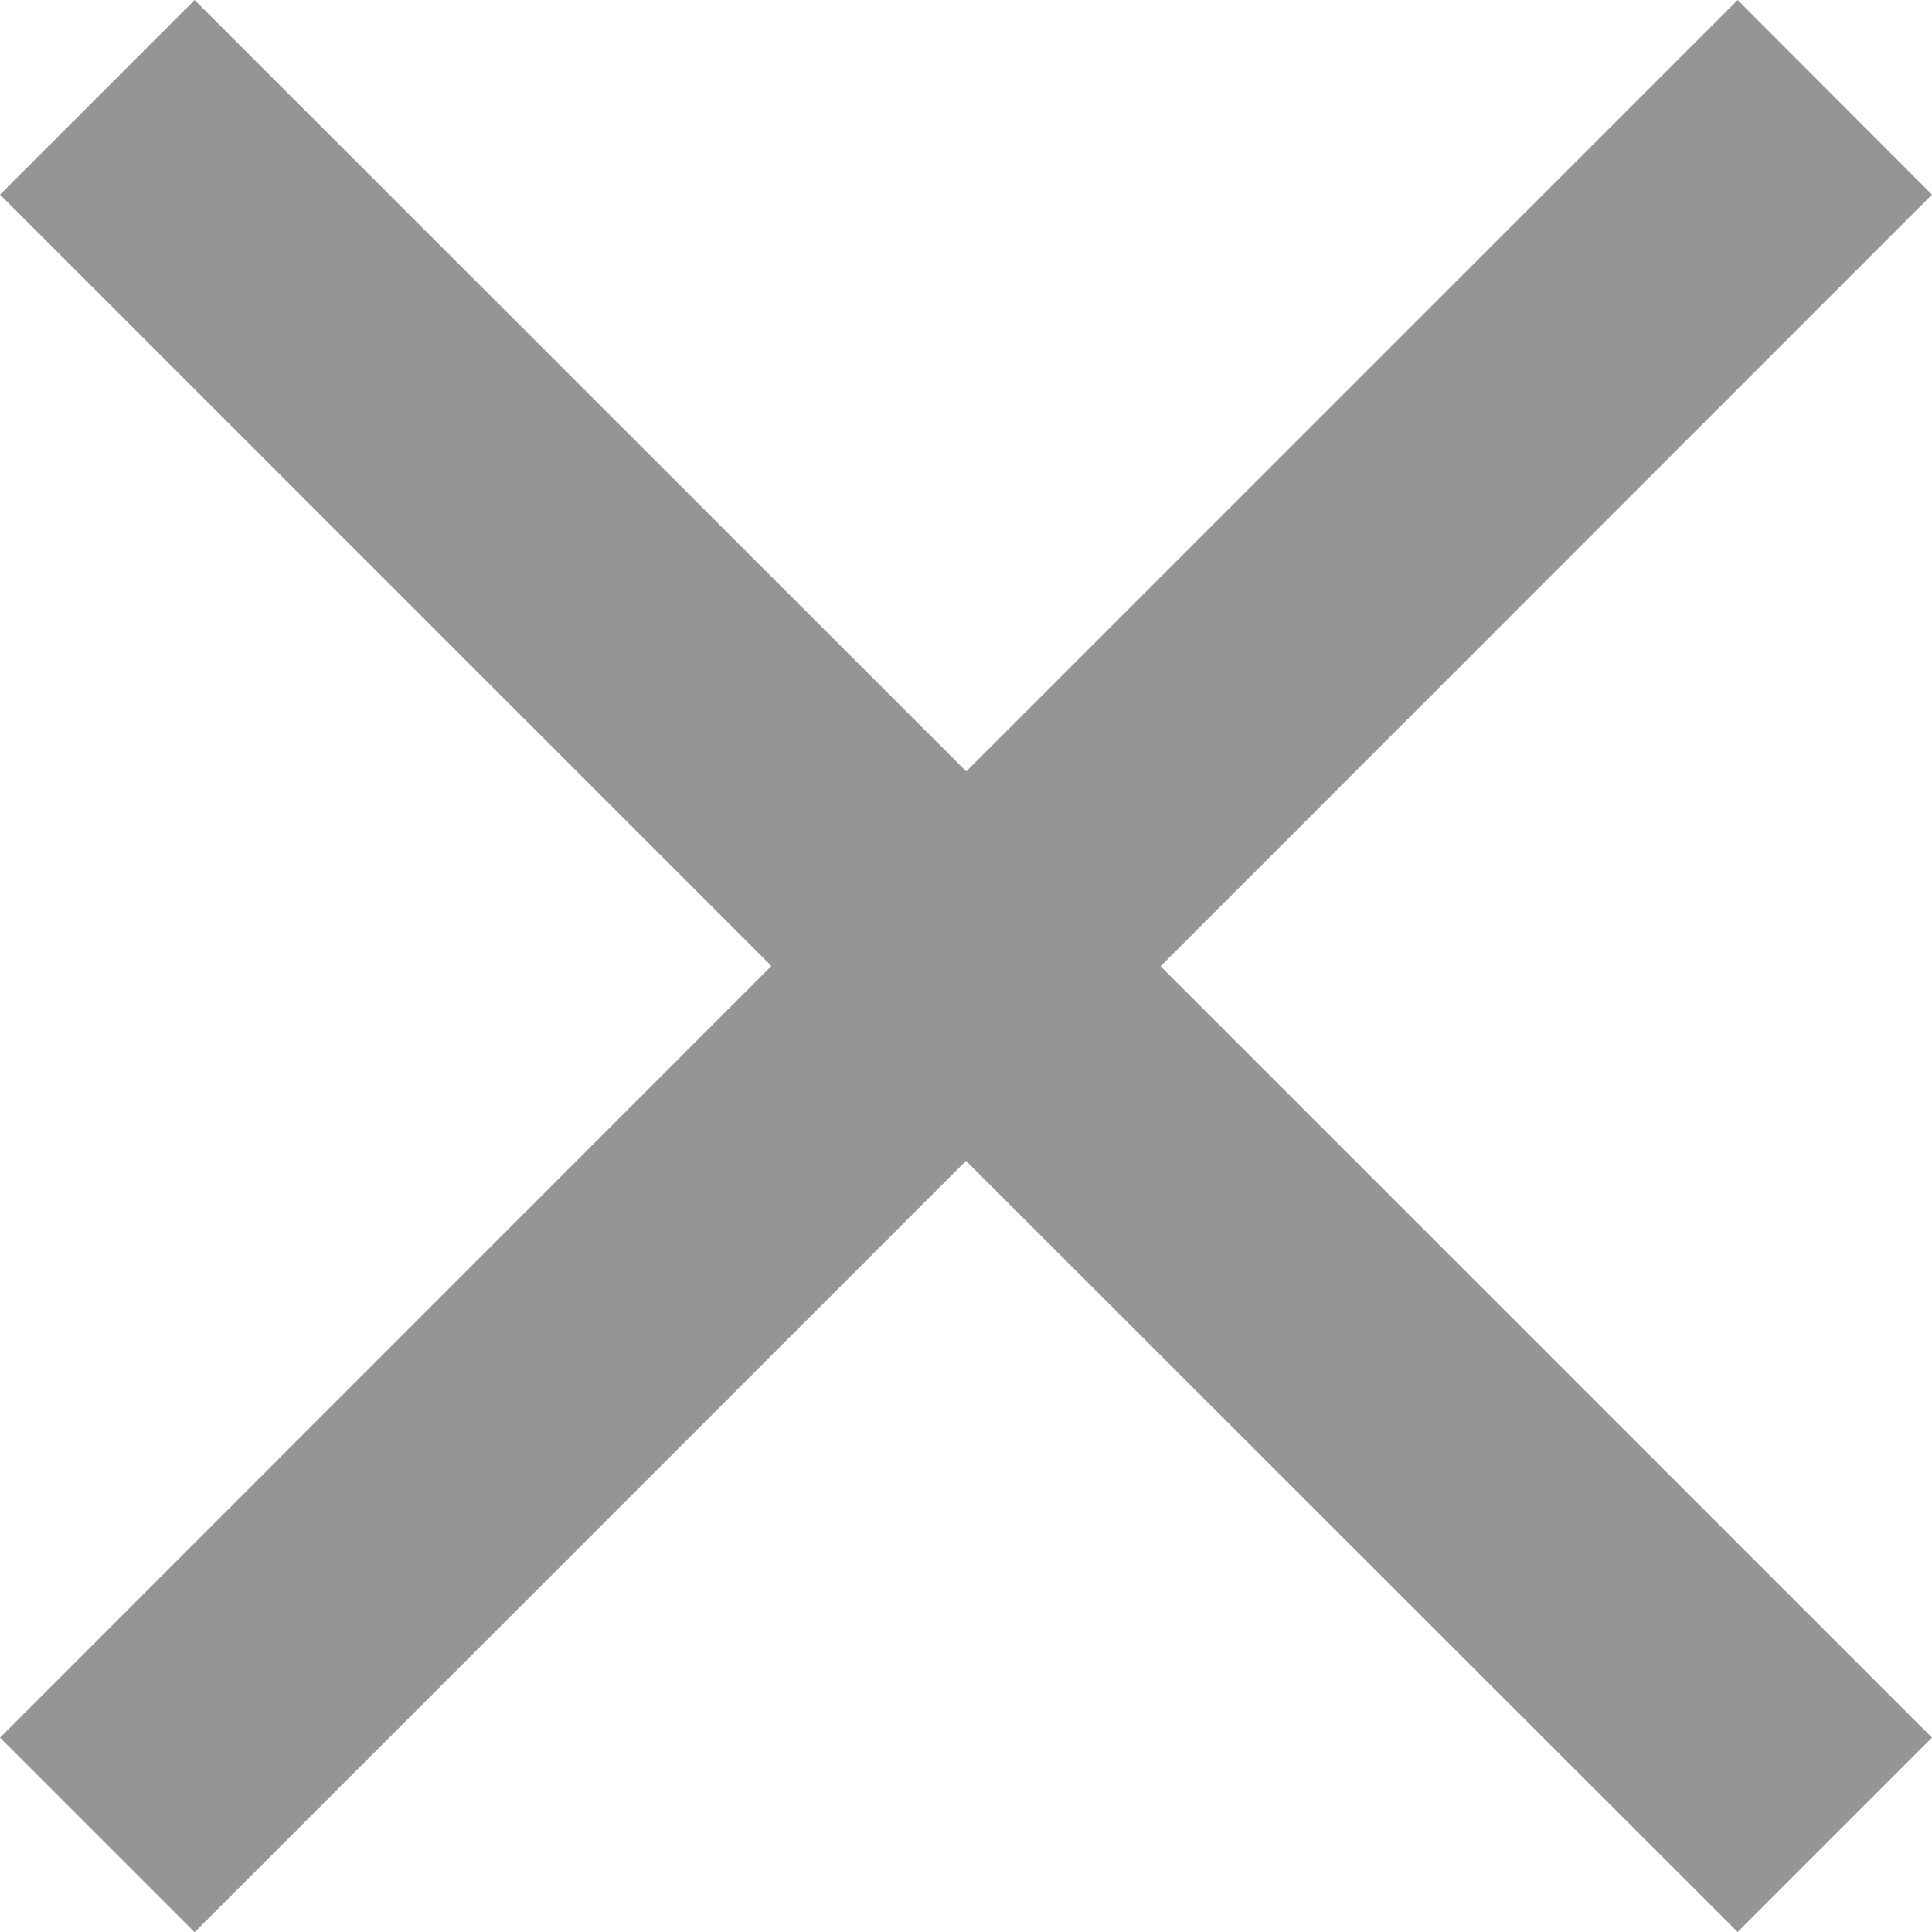 <svg xmlns="http://www.w3.org/2000/svg" width="22.348" height="22.348" viewBox="0 0 22.348 22.348"><path d="M27.348,7.251,25.1,5l-8.923,8.923L7.251,5,5,7.251l8.923,8.923L5,25.1l2.251,2.251,8.923-8.923L25.1,27.348,27.348,25.1l-8.923-8.923Z" transform="translate(-5 -5)" fill="#959595"/></svg>